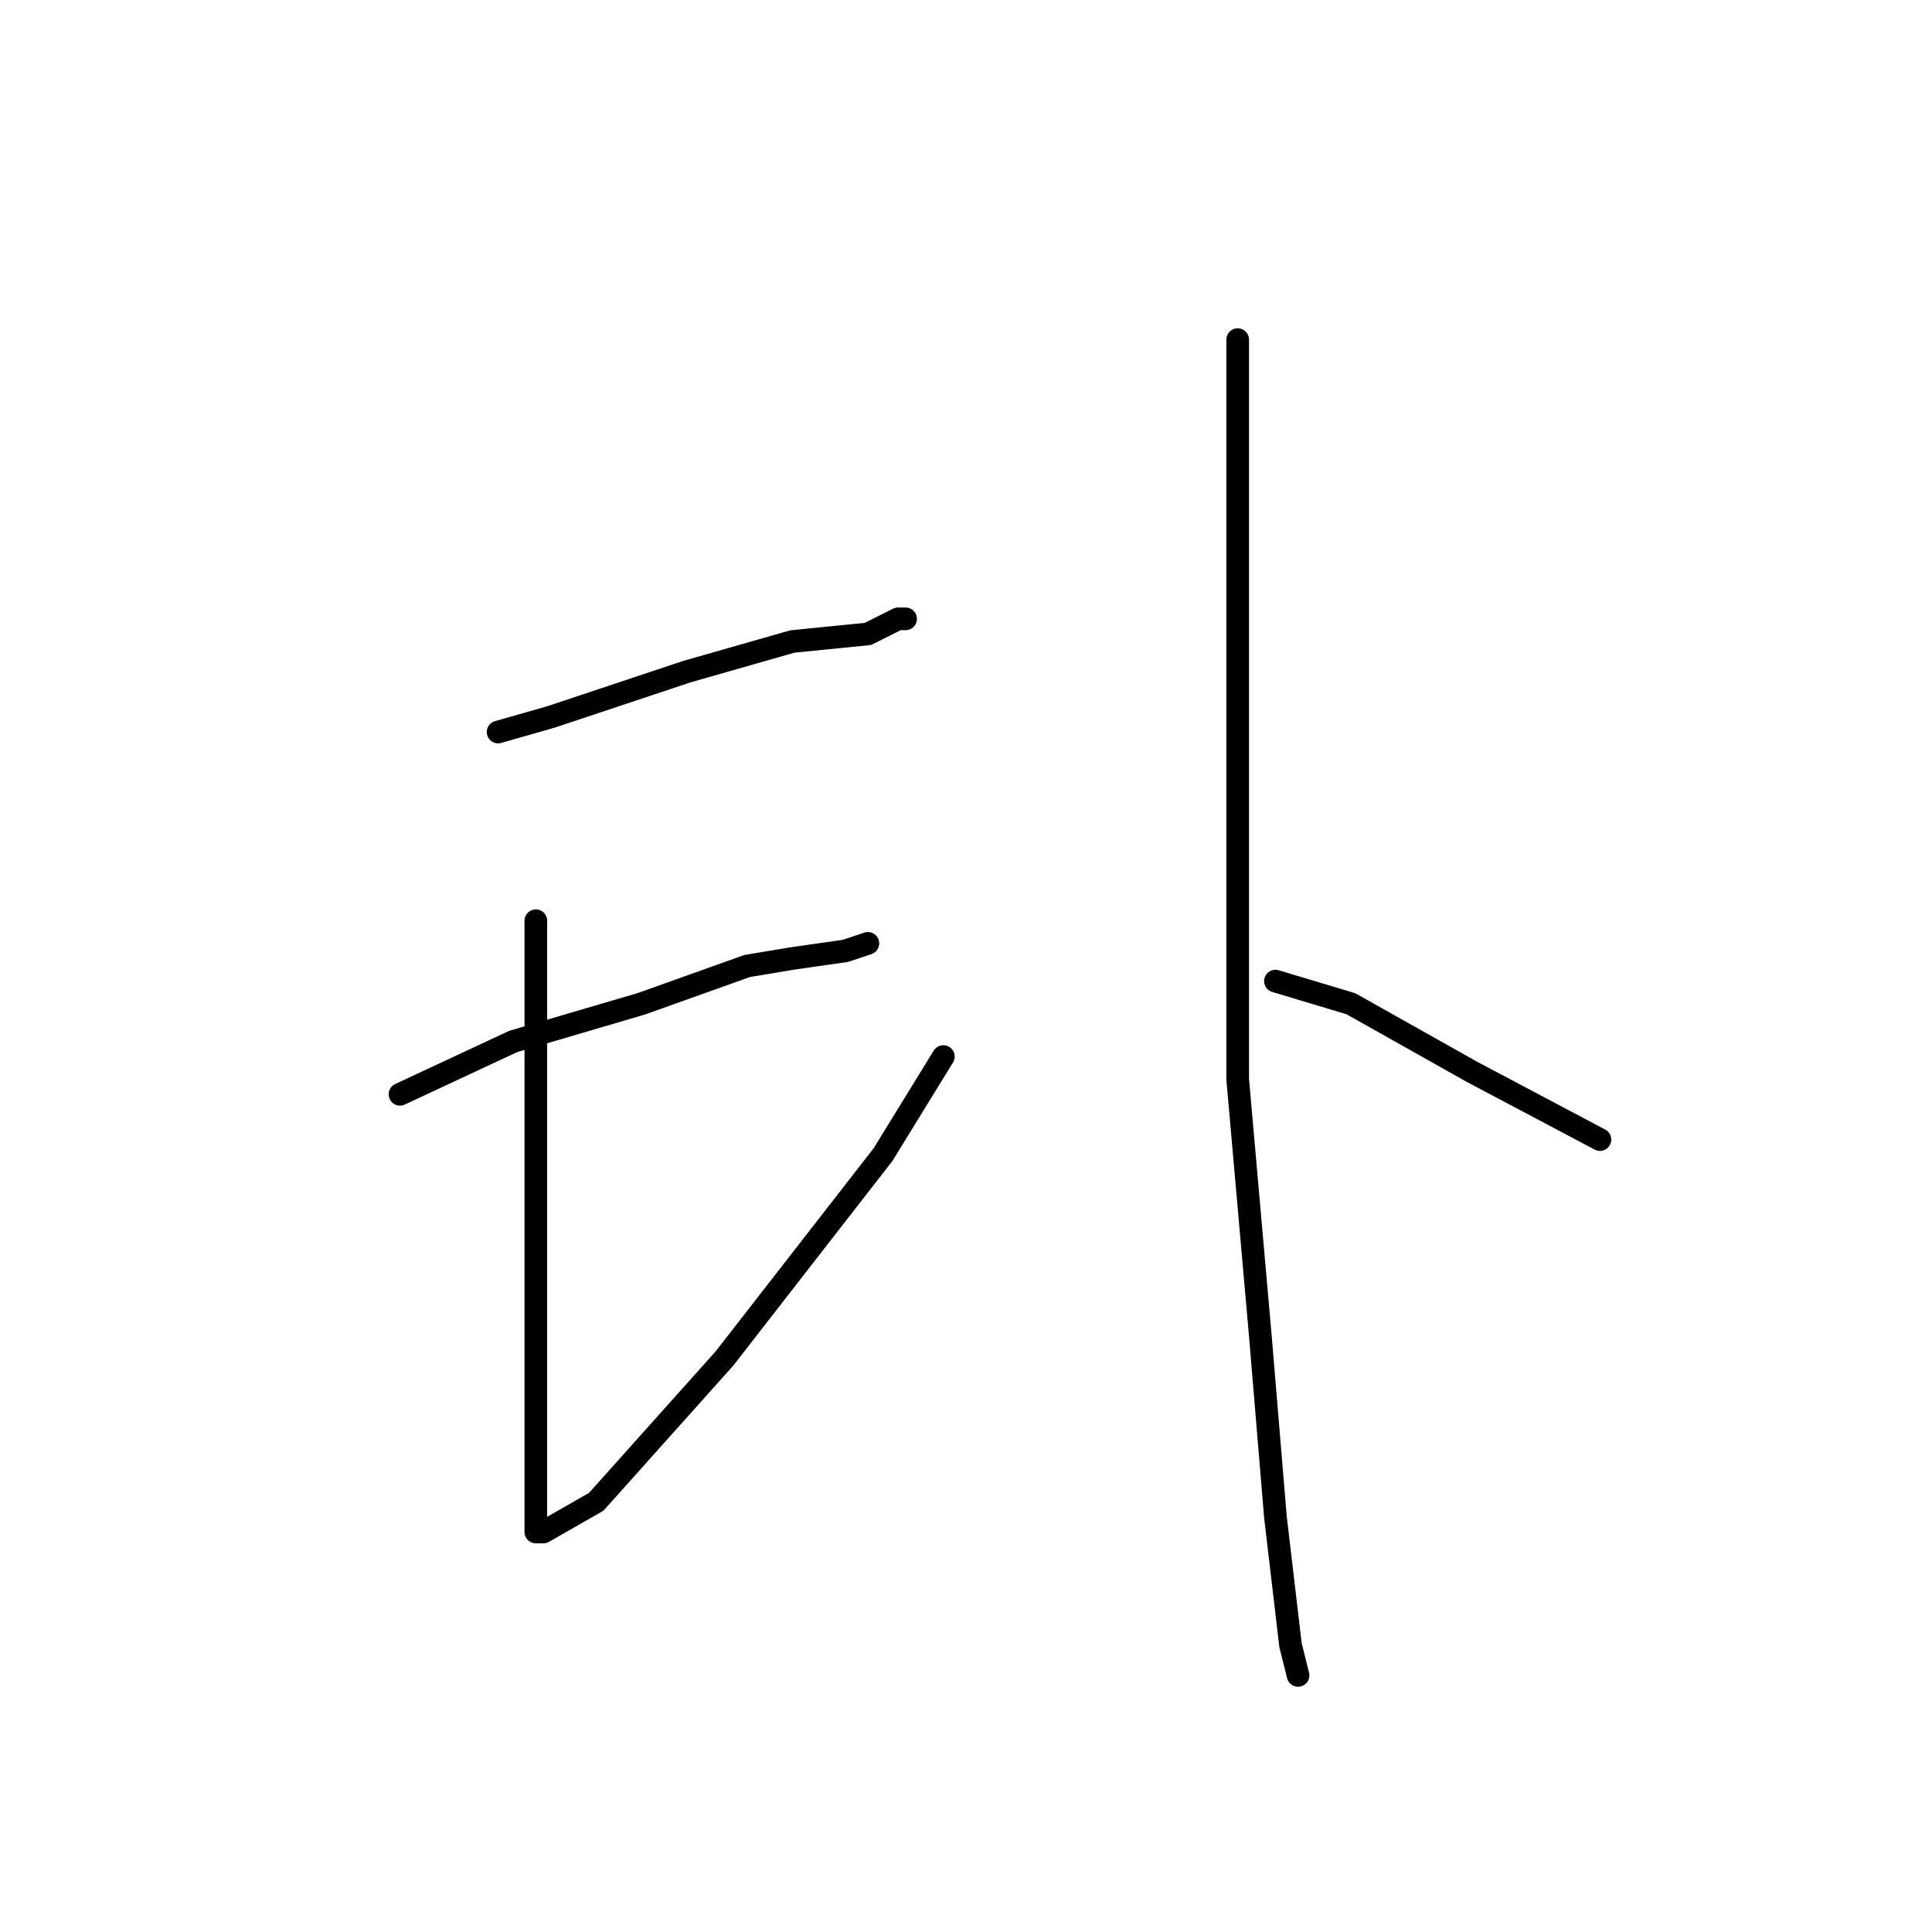 <?xml version="1.0" standalone="no"?>
    <svg width="256" height="256" xmlns="http://www.w3.org/2000/svg" version="1.1">
    <polyline stroke="black" stroke-width="3" stroke-linecap="round" fill="transparent" stroke-linejoin="round" points="66 97 73 95 91 89 105 85 115 84 119 82 120 82 120 82 " />
        <polyline stroke="black" stroke-width="3" stroke-linecap="round" fill="transparent" stroke-linejoin="round" points="53 145 68 138 85 133 99 128 105 127 112 126 115 125 115 125 " />
        <polyline stroke="black" stroke-width="3" stroke-linecap="round" fill="transparent" stroke-linejoin="round" points="71 122 71 139 71 163 71 183 71 196 71 201 71 203 72 203 79 199 96 180 117 153 125 140 125 140 " />
        <polyline stroke="black" stroke-width="3" stroke-linecap="round" fill="transparent" stroke-linejoin="round" points="164 45 164 53 164 72 164 106 164 143 167 177 169 201 171 218 172 222 172 222 " />
        <polyline stroke="black" stroke-width="3" stroke-linecap="round" fill="transparent" stroke-linejoin="round" points="169 130 179 133 195 142 212 151 212 151 " />
        </svg>